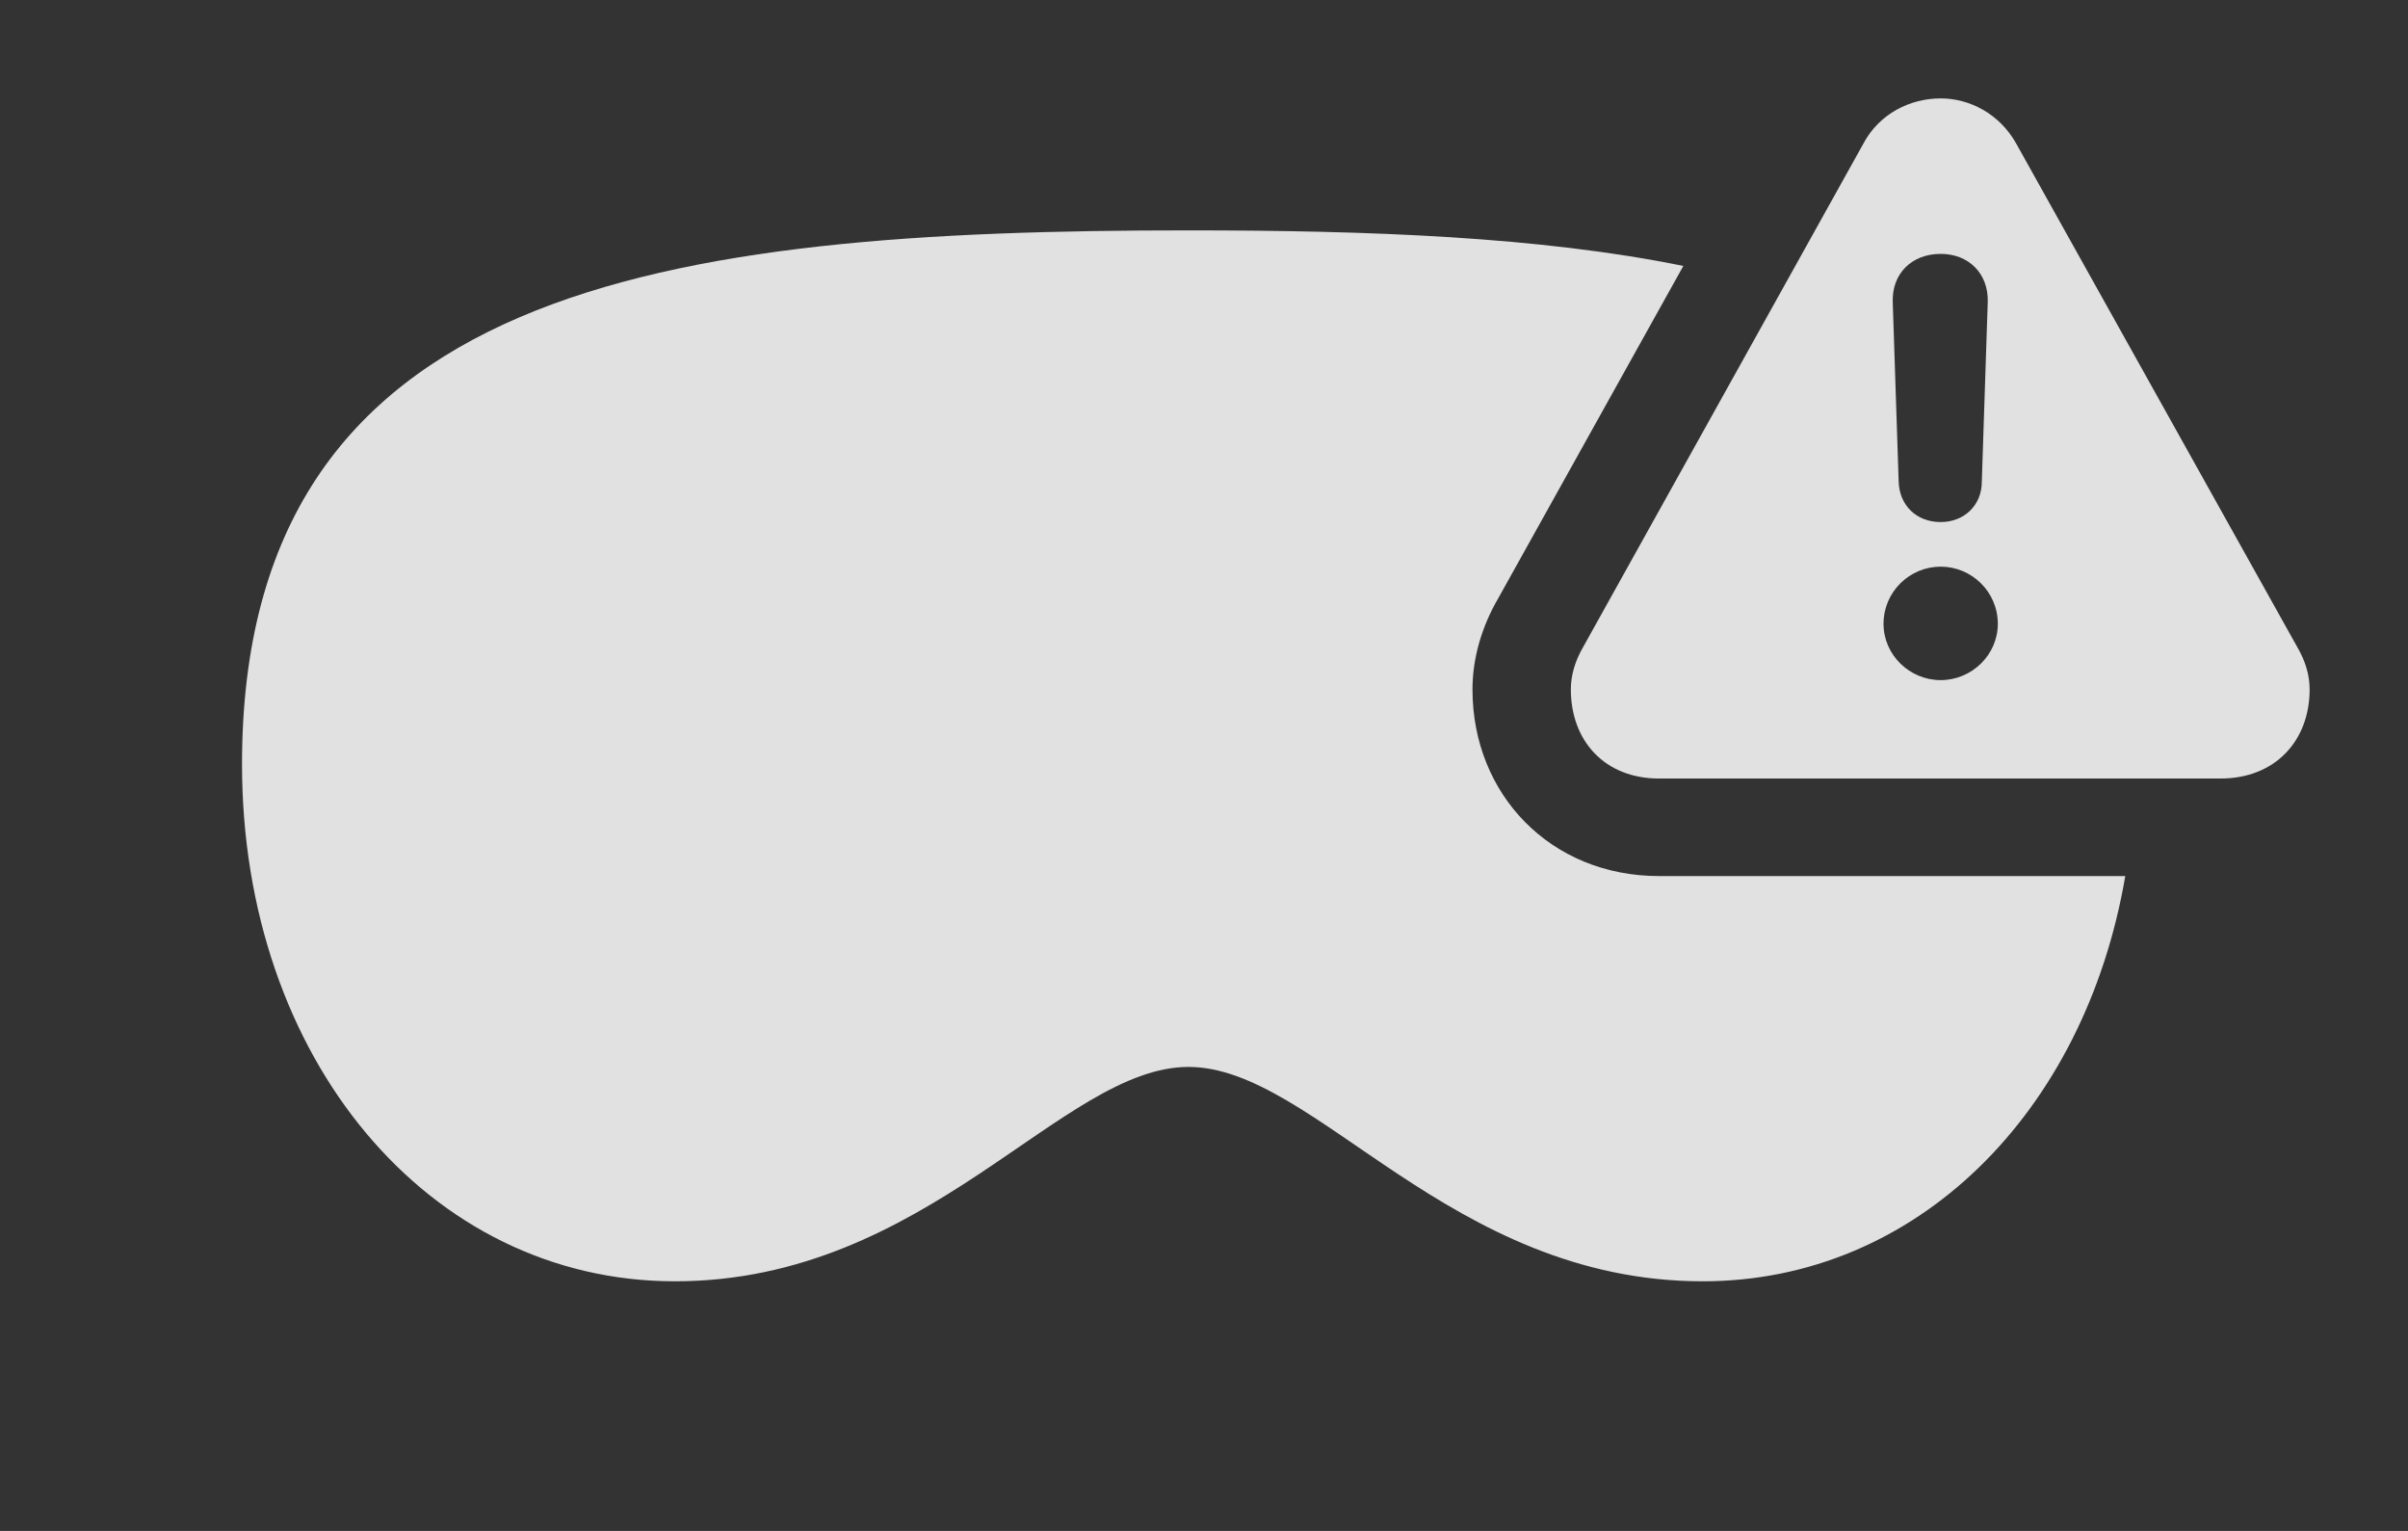 <?xml version="1.0" encoding="UTF-8"?>
<!--Generator: Apple Native CoreSVG 341-->
<!DOCTYPE svg
PUBLIC "-//W3C//DTD SVG 1.1//EN"
       "http://www.w3.org/Graphics/SVG/1.1/DTD/svg11.dtd">
<svg version="1.1" xmlns="http://www.w3.org/2000/svg" xmlns:xlink="http://www.w3.org/1999/xlink" viewBox="0 0 27.979 17.783">
 <rect x="0" y="0" width="27.979" height="17.783" fill="#333333" stroke="none"/>
 <g>
  <rect height="17.783" opacity="0" width="27.979" x="0" y="0"/>
  <path d="M19.559 3.089L17.412 6.943C17.217 7.275 17.109 7.646 17.109 8.008C17.109 9.229 18.018 10.176 19.277 10.176L24.694 10.176C24.223 12.93 22.262 14.883 19.785 14.883C16.836 14.883 15.283 12.393 13.809 12.393C12.334 12.393 10.781 14.883 7.842 14.883C4.98 14.883 2.812 12.295 2.812 8.877C2.812 3.301 7.744 2.676 13.809 2.676C15.918 2.676 17.891 2.75 19.559 3.089Z" fill="white" fill-opacity="0.85"/>
  <path d="M23.428 1.67L26.689 7.51C26.787 7.676 26.836 7.842 26.836 8.008C26.836 8.604 26.436 9.043 25.801 9.043L19.277 9.043C18.643 9.043 18.252 8.604 18.252 8.008C18.252 7.842 18.301 7.676 18.398 7.51L21.65 1.67C21.836 1.318 22.197 1.143 22.549 1.143C22.881 1.143 23.232 1.318 23.428 1.67ZM21.885 7.246C21.885 7.607 22.188 7.9 22.549 7.9C22.91 7.9 23.213 7.607 23.213 7.246C23.213 6.875 22.91 6.582 22.549 6.582C22.188 6.582 21.885 6.875 21.885 7.246ZM21.992 3.506L22.061 5.596C22.07 5.869 22.266 6.064 22.549 6.064C22.822 6.064 23.027 5.869 23.027 5.596L23.096 3.506C23.105 3.184 22.881 2.949 22.549 2.949C22.207 2.949 21.982 3.184 21.992 3.506Z" fill="white" fill-opacity="0.85"/>
 </g>
</svg>
